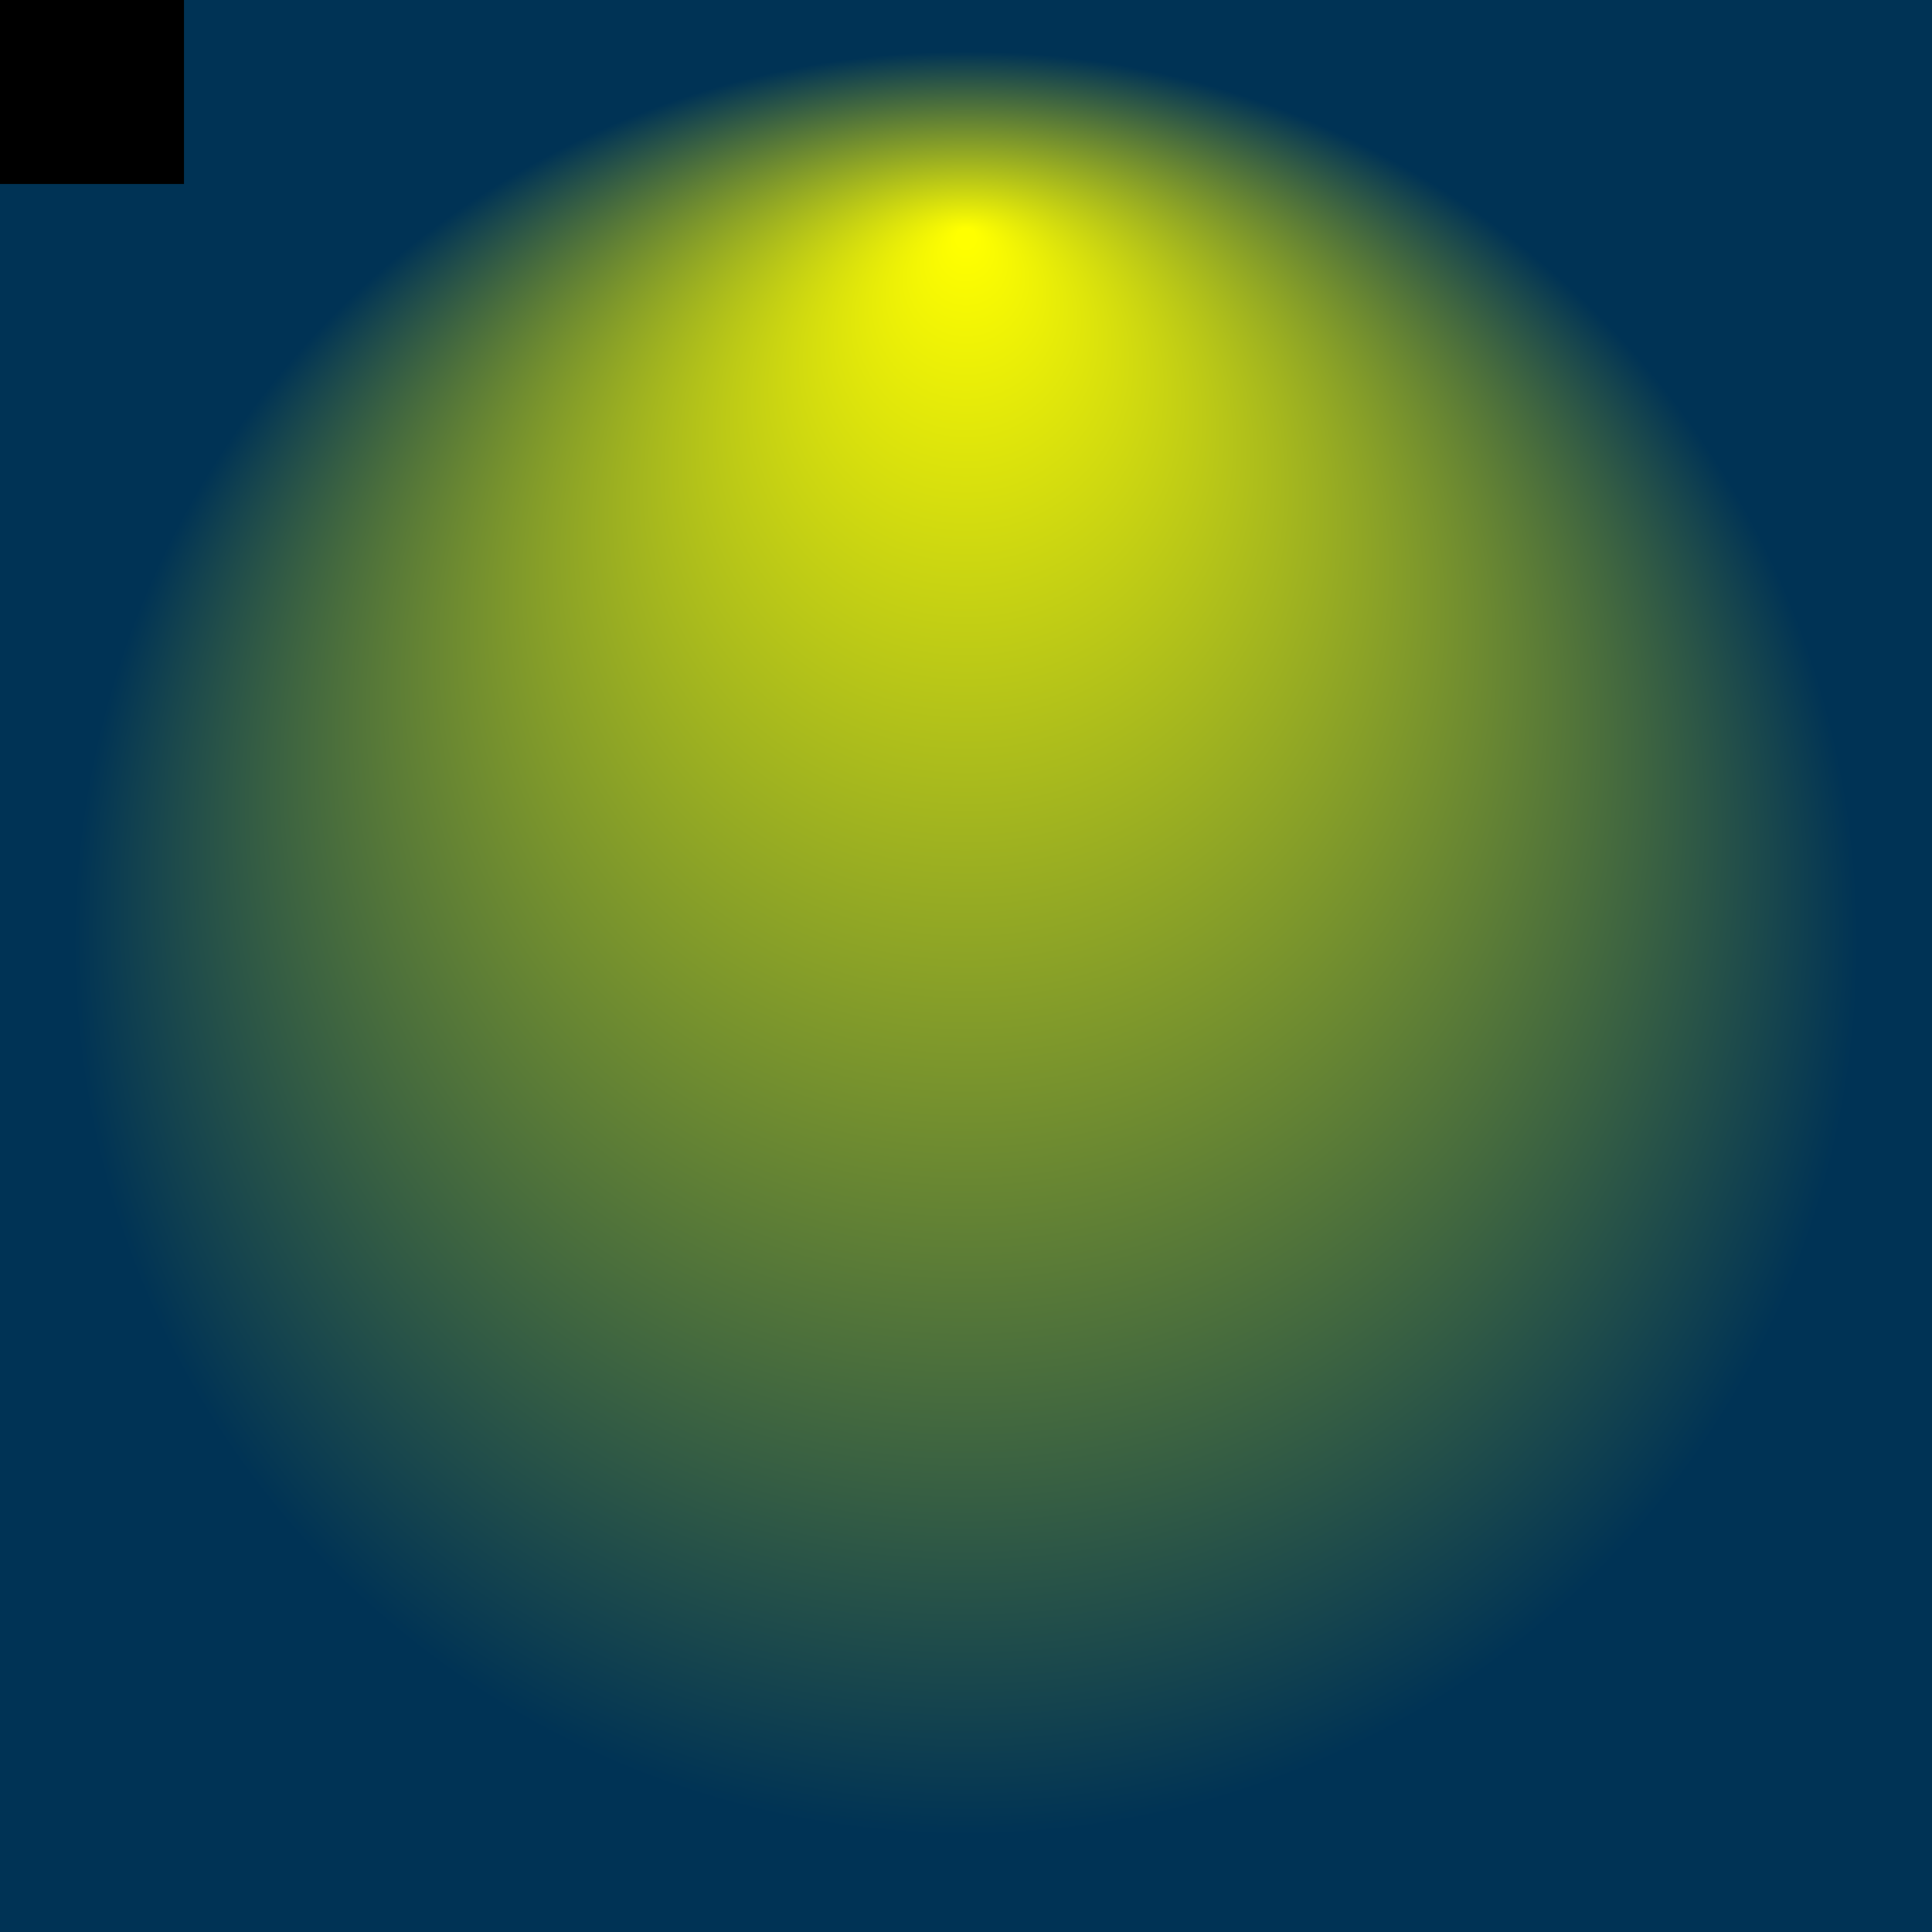 <?xml version="1.0" encoding="UTF-8" standalone="no"?>
<svg
   xmlns:dc="http://purl.org/dc/elements/1.1/"
   xmlns:cc="http://creativecommons.org/ns#"
   xmlns:rdf="http://www.w3.org/1999/02/22-rdf-syntax-ns#"
   xmlns:svg="http://www.w3.org/2000/svg"
   xmlns="http://www.w3.org/2000/svg"
   xmlns:xlink="http://www.w3.org/1999/xlink"
   enable-background="new"
   version="1.1"
   viewBox="0 0 210 210"
   height="210mm"
   width="210mm">
  <rect x="0" y="0" width="210" height="210" fill="#808080" stroke="none"/>
  <defs>
    <linearGradient id="linearGradient7">
      <stop offset="0%"   style="stop-color:#ffff00;stop-opacity:1" />
      <stop offset="1%"   style="stop-color:#ffff00;stop-opacity:1" />
      <stop offset="97%"  style="stop-color:#003355;stop-opacity:1" />
      <stop offset="100%" style="stop-color:#003355;stop-opacity:1" />
    </linearGradient>
    <radialGradient 
       xlink:href="#linearGradient7"
       id="radialGradient77"
       cx="105"
       cy="105"
       fx="105"
       fy="25"
       r="100"
       gradientUnits="userSpaceOnUse" />
  </defs>
    <rect
       style="
       fill:url(#radialGradient77);
       fill-opacity:1;"
       width="210"
       height="210"
       x="0"
       y="0" />
    <rect
       style="
       fill:кув;
       fill-opacity:0.5;"
       width="20"
       height="20"
       x="0"
       y="0" />
</svg>
